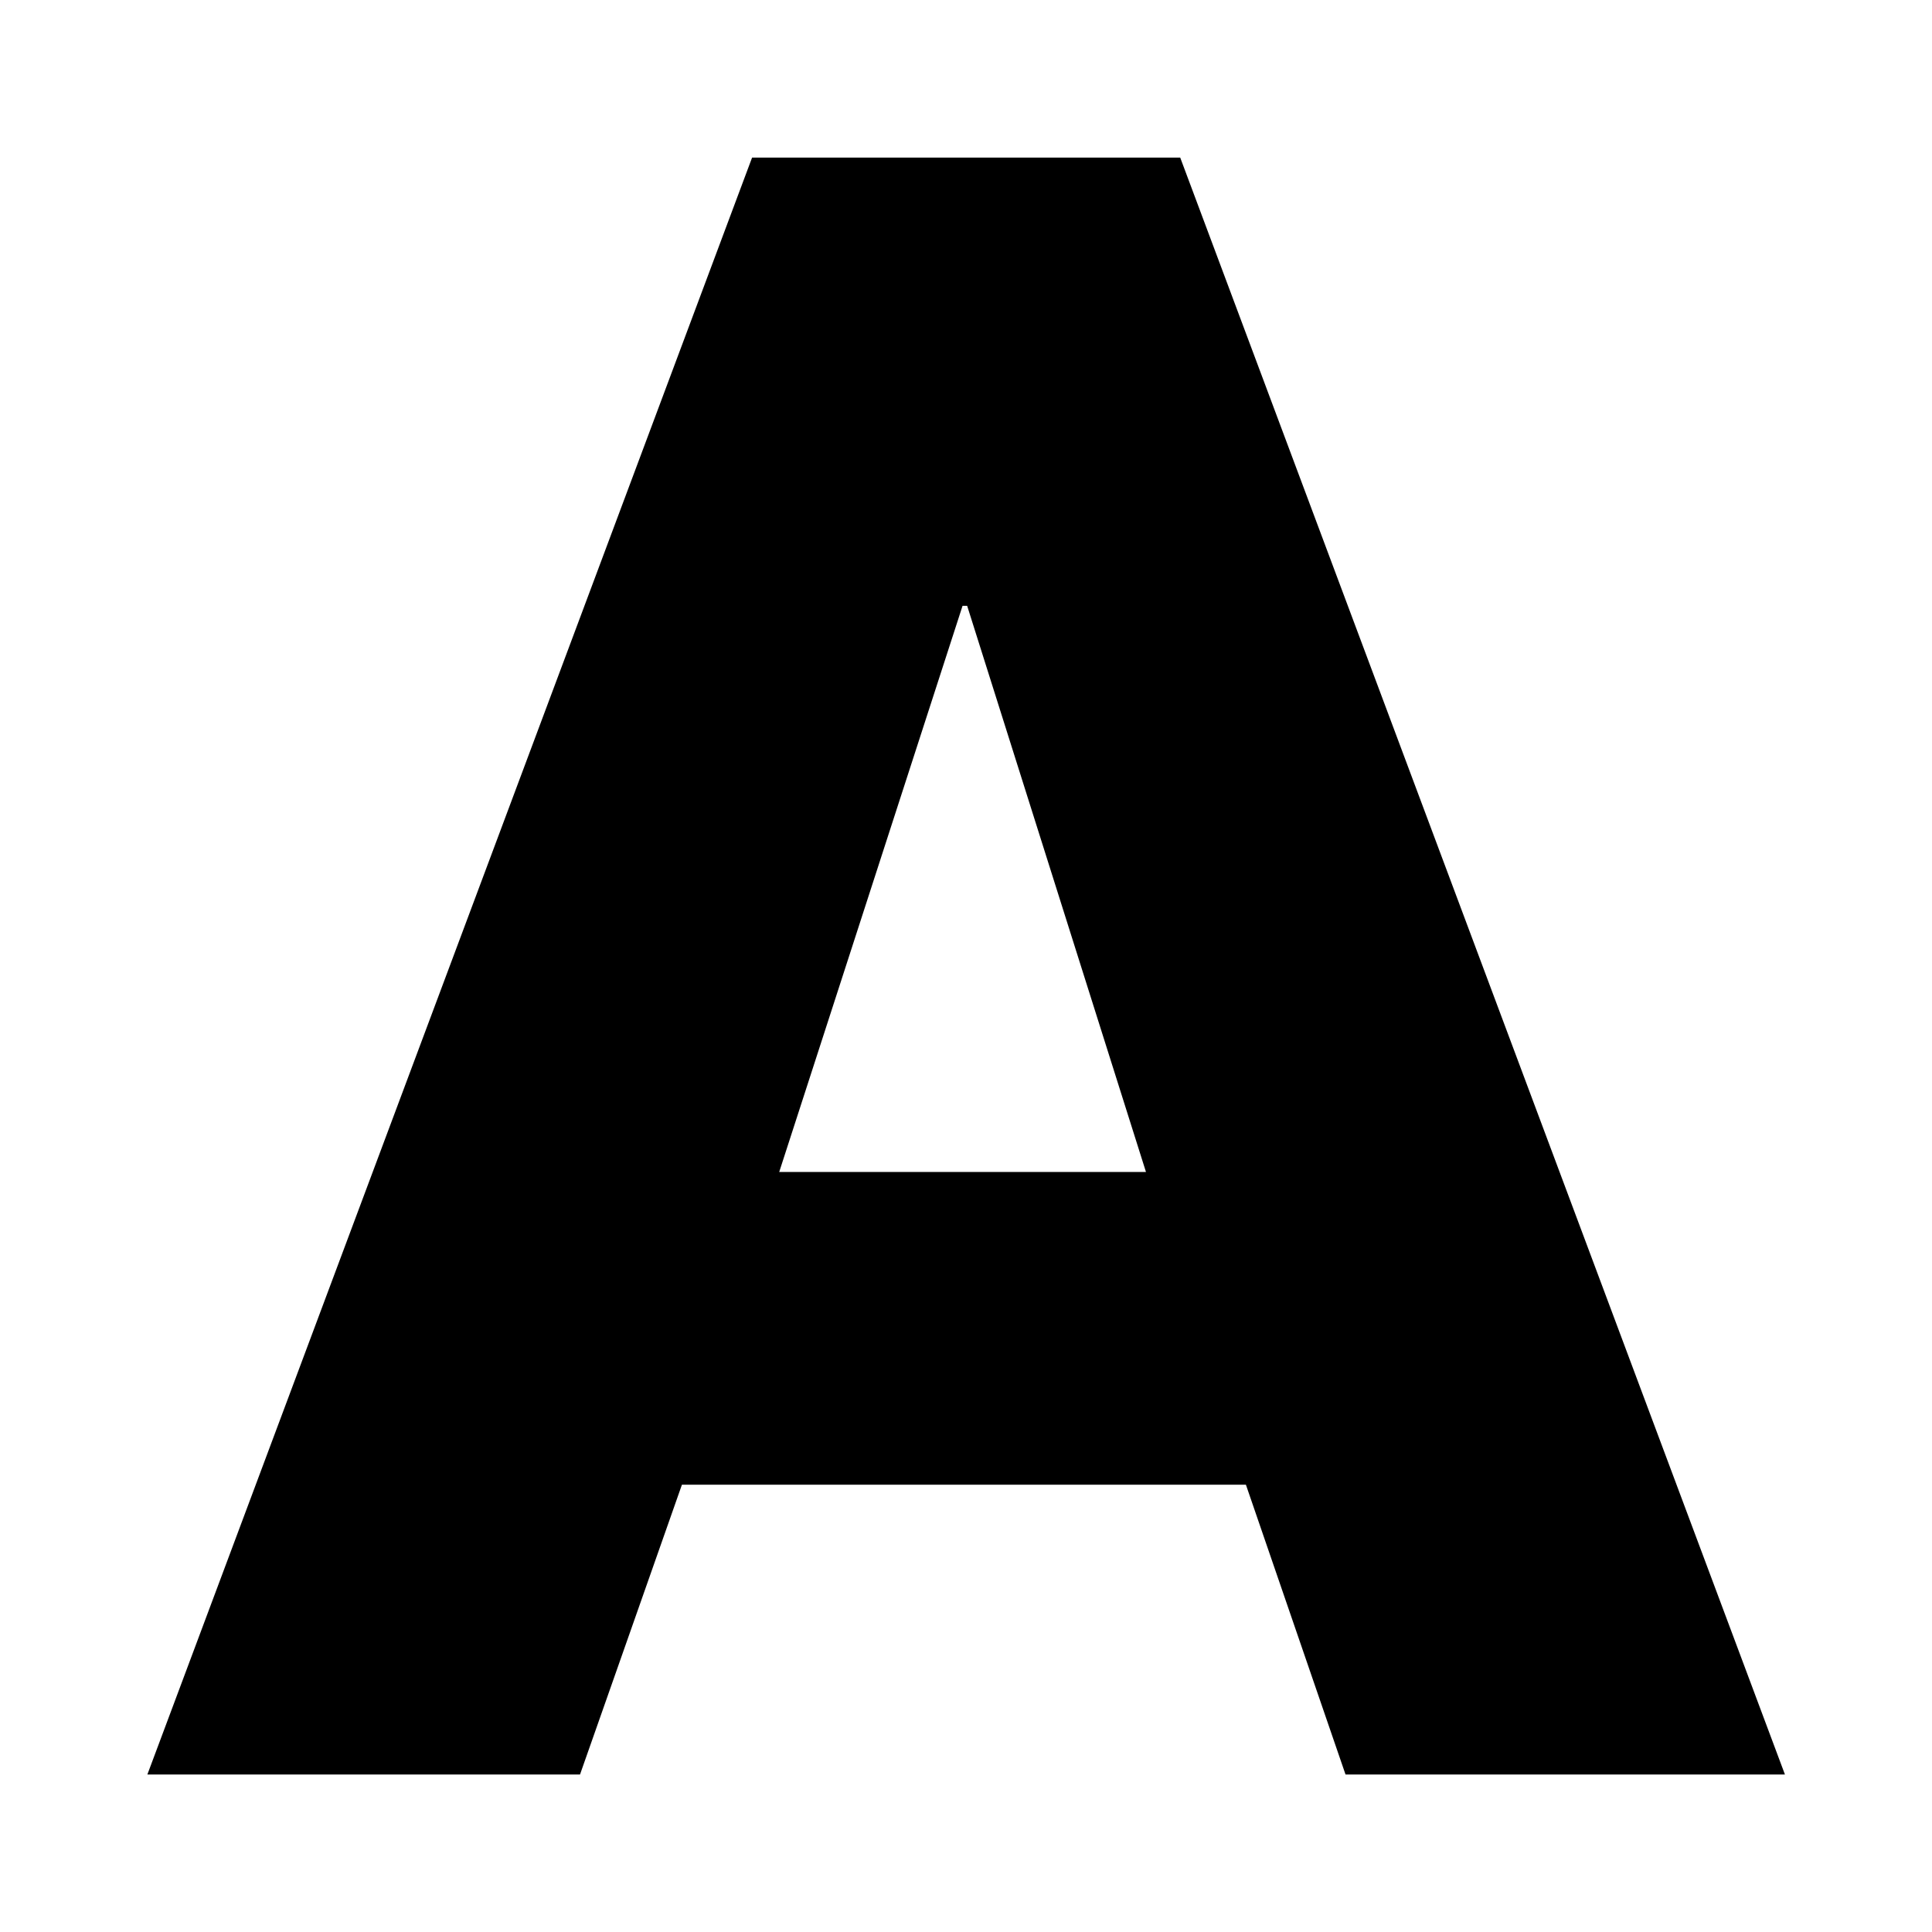 <svg xmlns="http://www.w3.org/2000/svg" viewBox="0 0 32 32"><path d="M15.944 10.034h.075l2.962 9.378h-6.075l3.037-9.378zM2.441 29.391h7.166l1.688-4.8h9.341l1.65 4.8h7.278L19.548 2.61h-7.091L2.441 29.391z"/></svg>